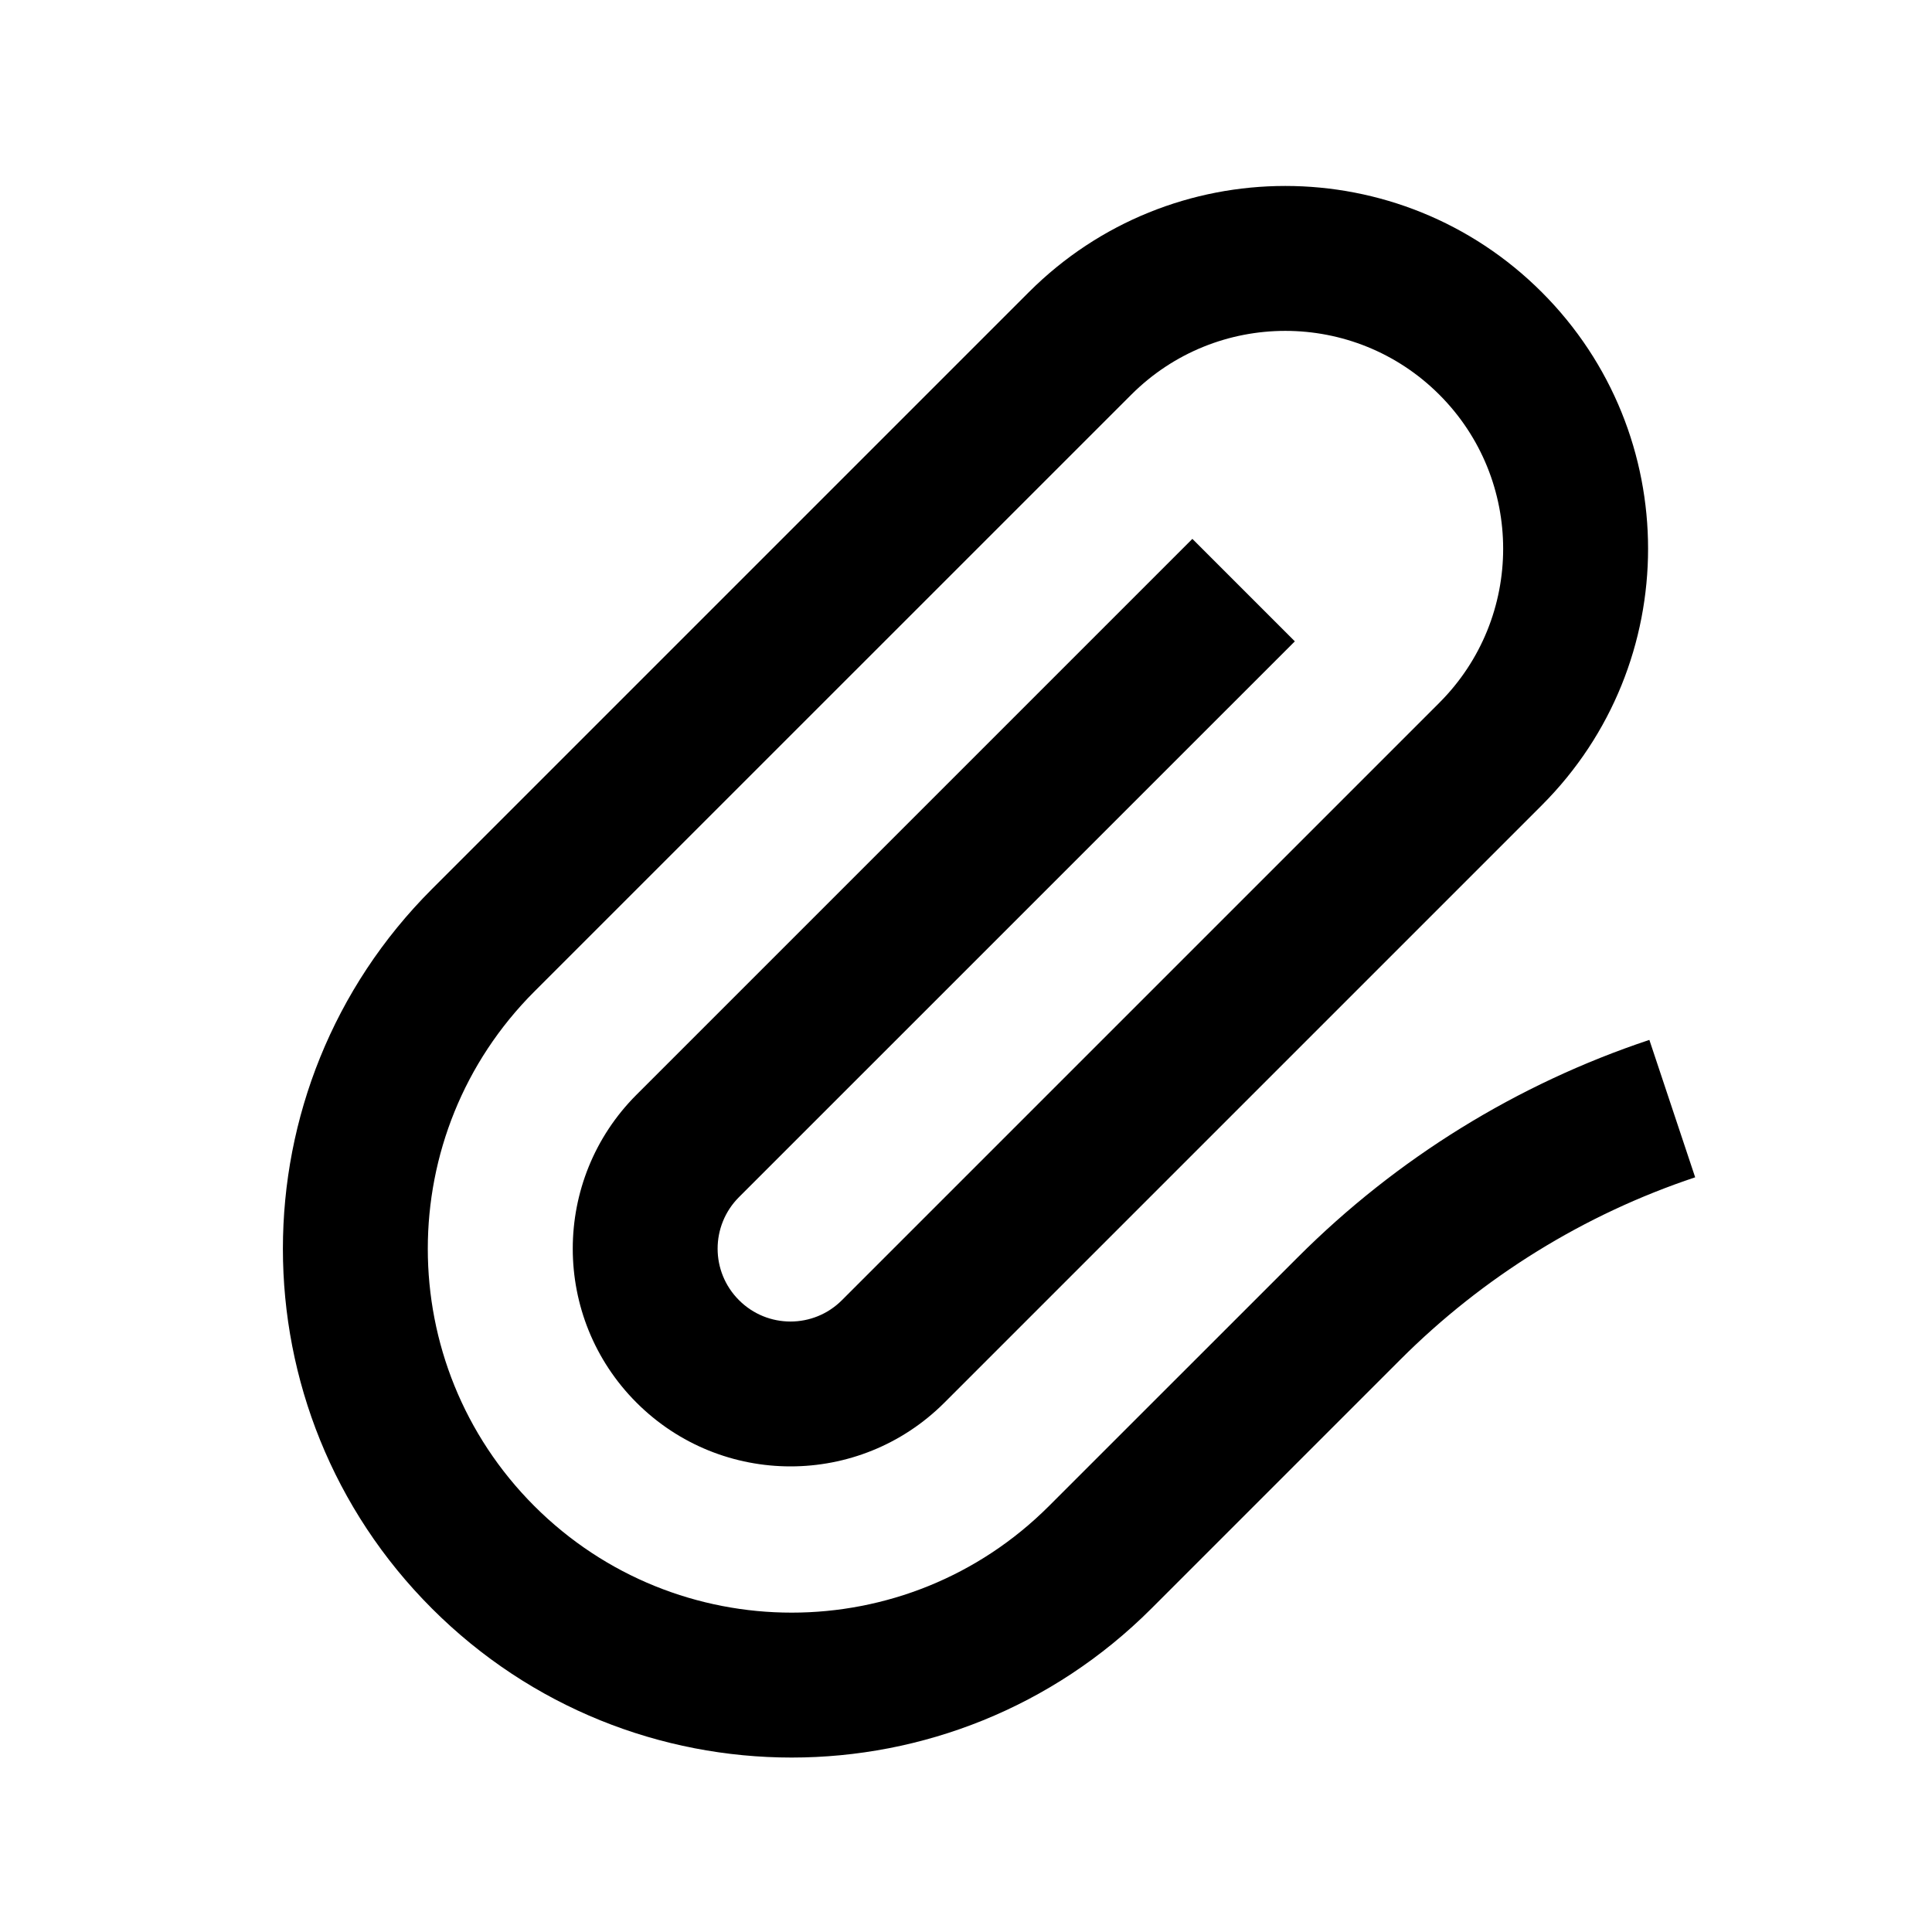 <svg xmlns="http://www.w3.org/2000/svg" width="24" height="24" viewBox="0 0 24 24" fill="none"><rect width="24" height="24" fill="none"/>
<path fill-rule="evenodd" clip-rule="evenodd" d="M12.78 3.63C14.54 1.87 17.393 1.87 19.153 3.63C20.913 5.39 20.913 8.243 19.153 10.003L11.732 17.424C10.676 18.48 8.964 18.48 7.907 17.424C6.851 16.368 6.851 14.655 7.907 13.599L14.812 6.694L16.085 7.967L9.18 14.871C8.826 15.225 8.826 15.798 9.18 16.151C9.533 16.505 10.106 16.505 10.459 16.151L17.88 8.73C18.937 7.673 18.937 5.96 17.88 4.903C16.823 3.846 15.11 3.846 14.053 4.903L6.638 12.317C4.873 14.082 4.873 16.944 6.638 18.709C8.404 20.474 11.265 20.474 13.03 18.709L16.124 15.616C17.35 14.39 18.844 13.466 20.489 12.918L21.058 14.625C19.679 15.085 18.425 15.86 17.397 16.888L14.303 19.982C11.835 22.45 7.834 22.45 5.366 19.982C2.897 17.514 2.897 13.512 5.366 11.044L12.78 3.63Z" fill="black"/>
</svg>
